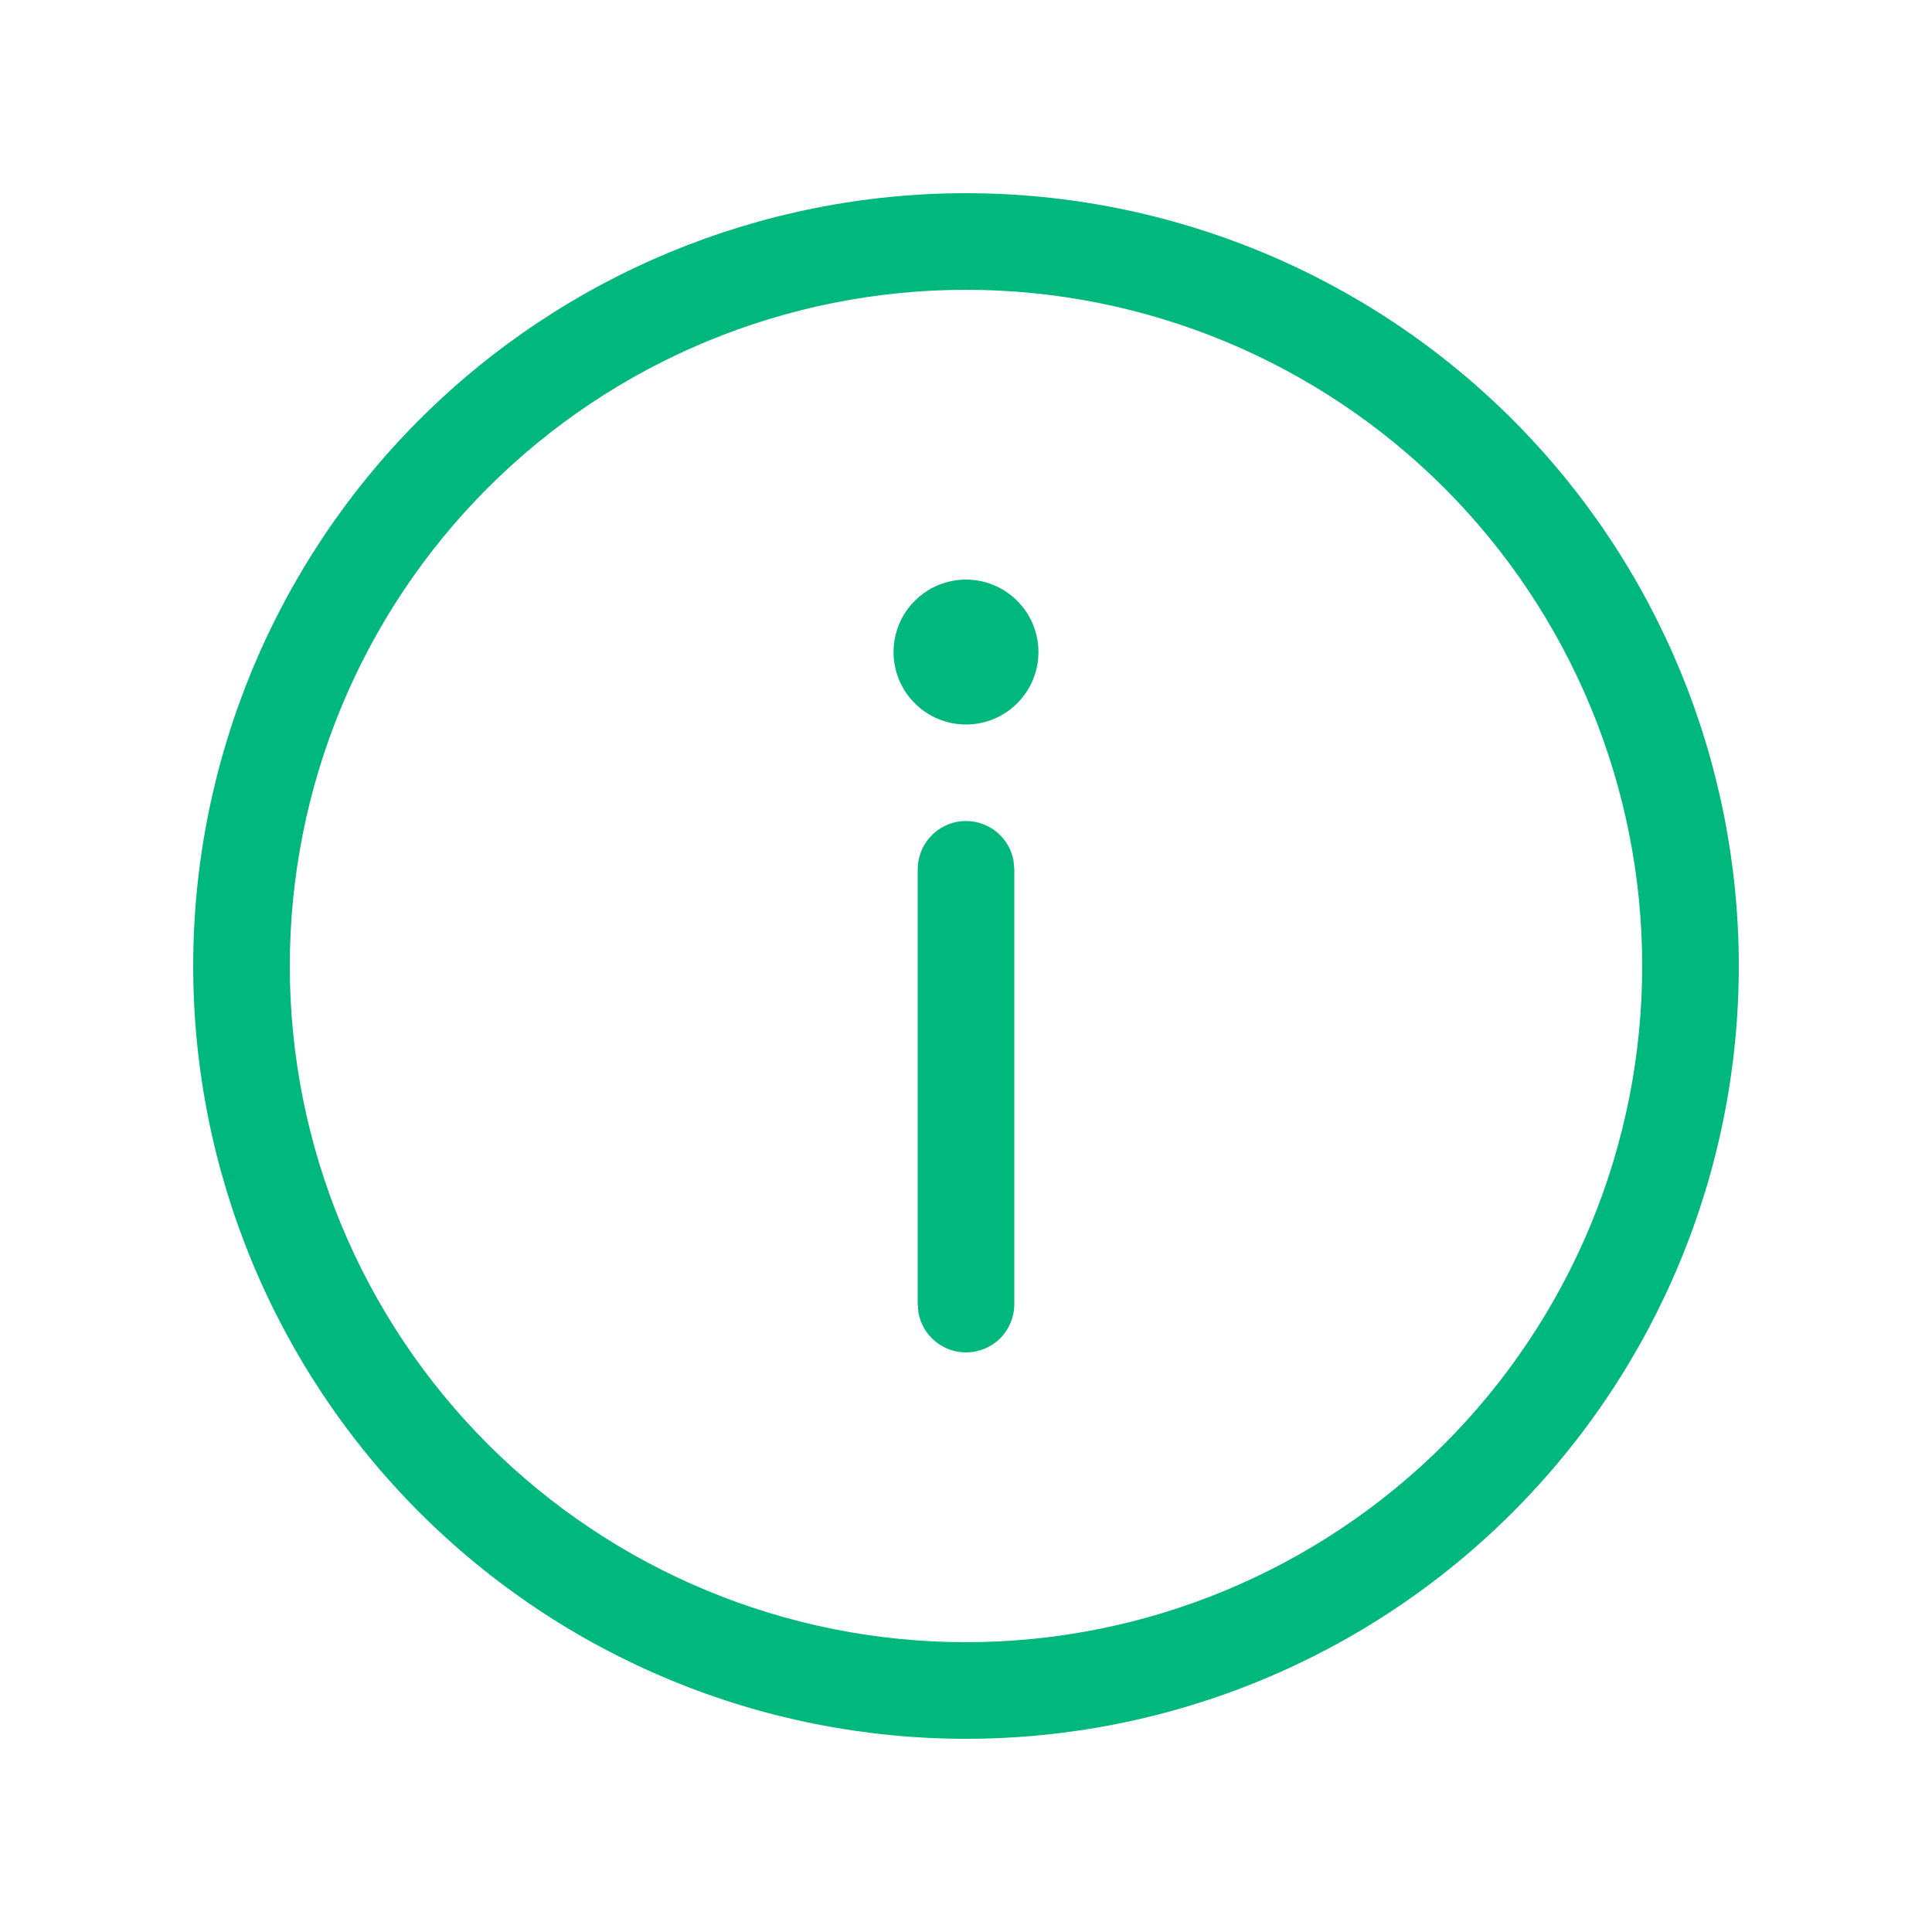 <svg width="20" height="20" viewBox="0 0 20 20" fill="none" xmlns="http://www.w3.org/2000/svg">
<path d="M10 18C7.878 18 5.843 17.157 4.343 15.657C2.843 14.157 2 12.122 2 10C2 7.878 2.843 5.843 4.343 4.343C5.843 2.843 7.878 2 10 2C12.122 2 14.157 2.843 15.657 4.343C17.157 5.843 18 7.878 18 10C18 12.122 17.157 14.157 15.657 15.657C14.157 17.157 12.122 18 10 18ZM10 17C10.919 17 11.829 16.819 12.679 16.467C13.528 16.115 14.3 15.6 14.95 14.95C15.6 14.3 16.115 13.528 16.467 12.679C16.819 11.829 17 10.919 17 10C17 9.081 16.819 8.171 16.467 7.321C16.115 6.472 15.6 5.7 14.95 5.05C14.3 4.4 13.528 3.885 12.679 3.533C11.829 3.181 10.919 3 10 3C8.143 3 6.363 3.737 5.05 5.05C3.737 6.363 3 8.143 3 10C3 11.857 3.737 13.637 5.05 14.95C6.363 16.262 8.143 17 10 17ZM10 7.5C9.801 7.5 9.61 7.421 9.47 7.28C9.329 7.14 9.25 6.949 9.25 6.75C9.25 6.551 9.329 6.36 9.47 6.22C9.61 6.079 9.801 6 10 6C10.199 6 10.39 6.079 10.53 6.22C10.671 6.36 10.75 6.551 10.75 6.75C10.75 6.949 10.671 7.14 10.53 7.28C10.39 7.421 10.199 7.5 10 7.5ZM10 14C9.883 14 9.77 13.959 9.68 13.884C9.59 13.809 9.529 13.705 9.508 13.59L9.5 13.5L9.5 9C9.5 8.875 9.546 8.755 9.631 8.662C9.715 8.57 9.83 8.512 9.955 8.501C10.079 8.49 10.203 8.526 10.303 8.601C10.402 8.677 10.47 8.787 10.492 8.91L10.5 9V13.5C10.5 13.633 10.447 13.76 10.354 13.854C10.26 13.947 10.133 14 10 14Z" fill="#00B87C"/>
</svg>
